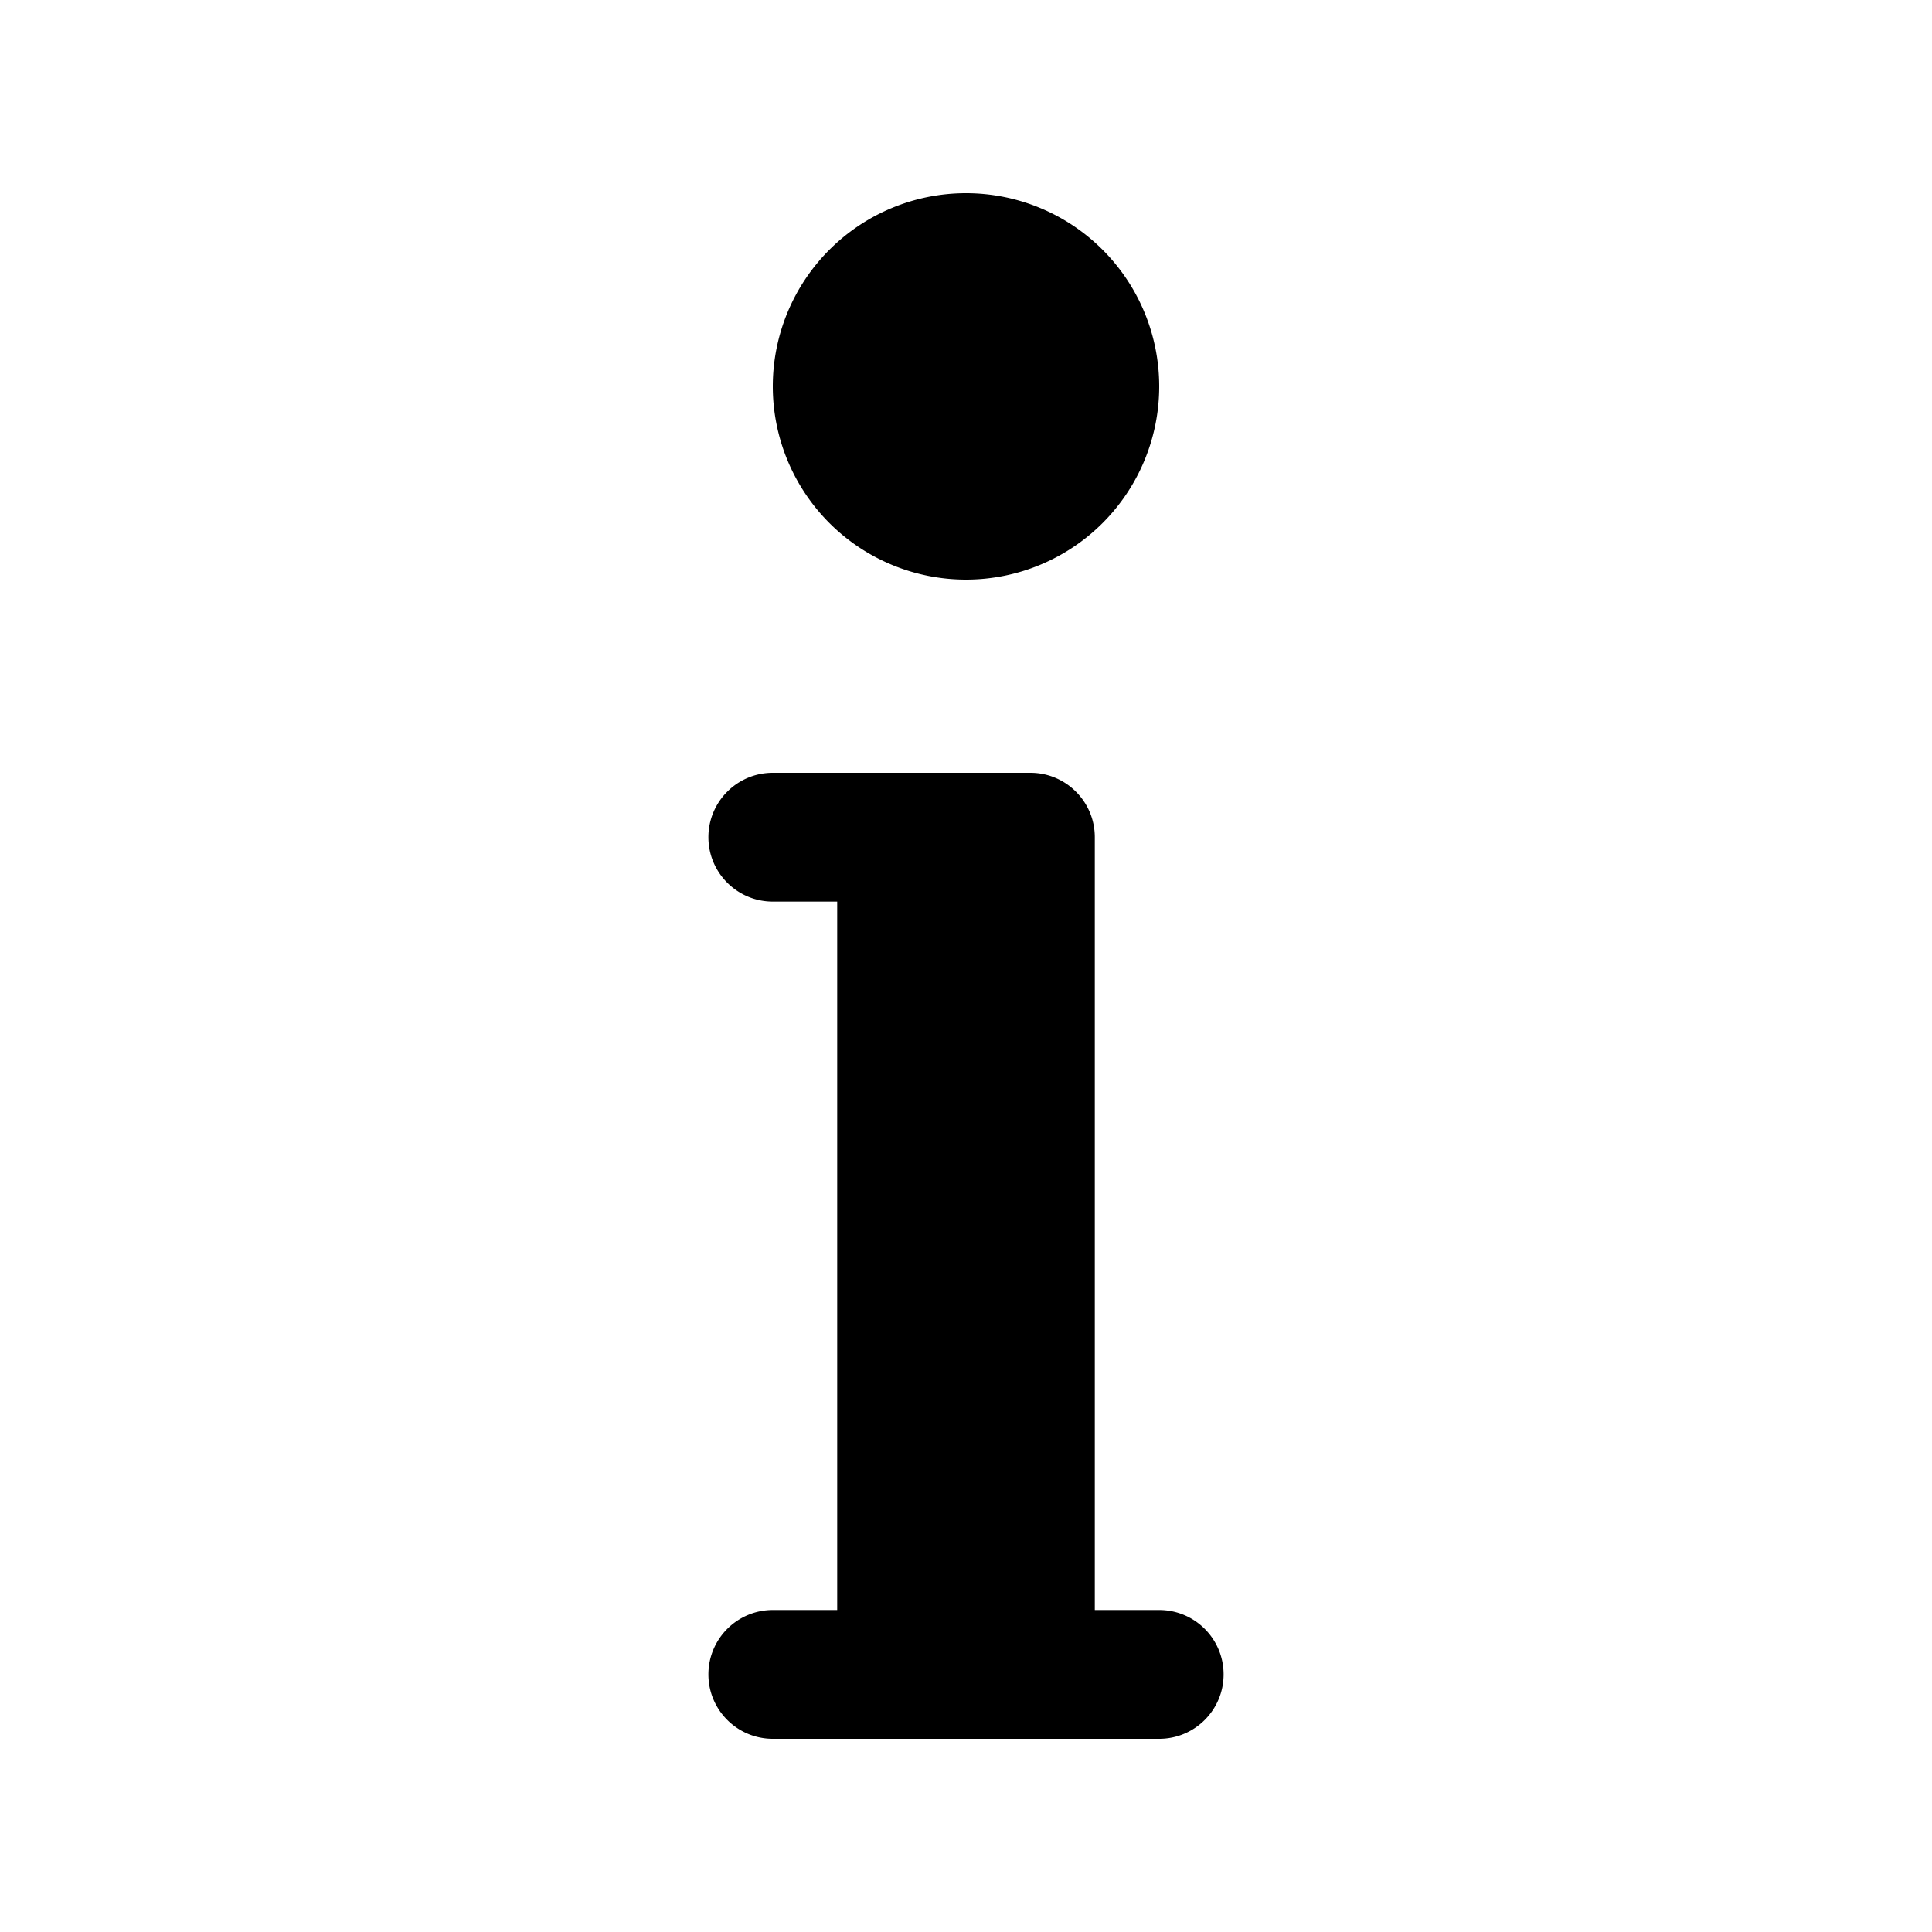 <?xml version="1.0"?><svg xmlns="http://www.w3.org/2000/svg"  viewBox="0 0 30 30" width="100px" height="100px">    <path d="M 15 3 A 3 3 0 0 0 12 6 A 3 3 0 0 0 15 9 A 3 3 0 0 0 18 6 A 3 3 0 0 0 15 3 z M 12 12 C 11.448 12 11 12.448 11 13 C 11 13.552 11.448 14 12 14 L 13 14 L 13 25 L 12 25 C 11.448 25 11 25.448 11 26 C 11 26.552 11.448 27 12 27 L 18 27 C 18.552 27 19 26.552 19 26 C 19 25.448 18.552 25 18 25 L 17 25 L 17 13 C 17 12.448 16.552 12 16 12 L 13 12 L 12 12 z"/></svg>